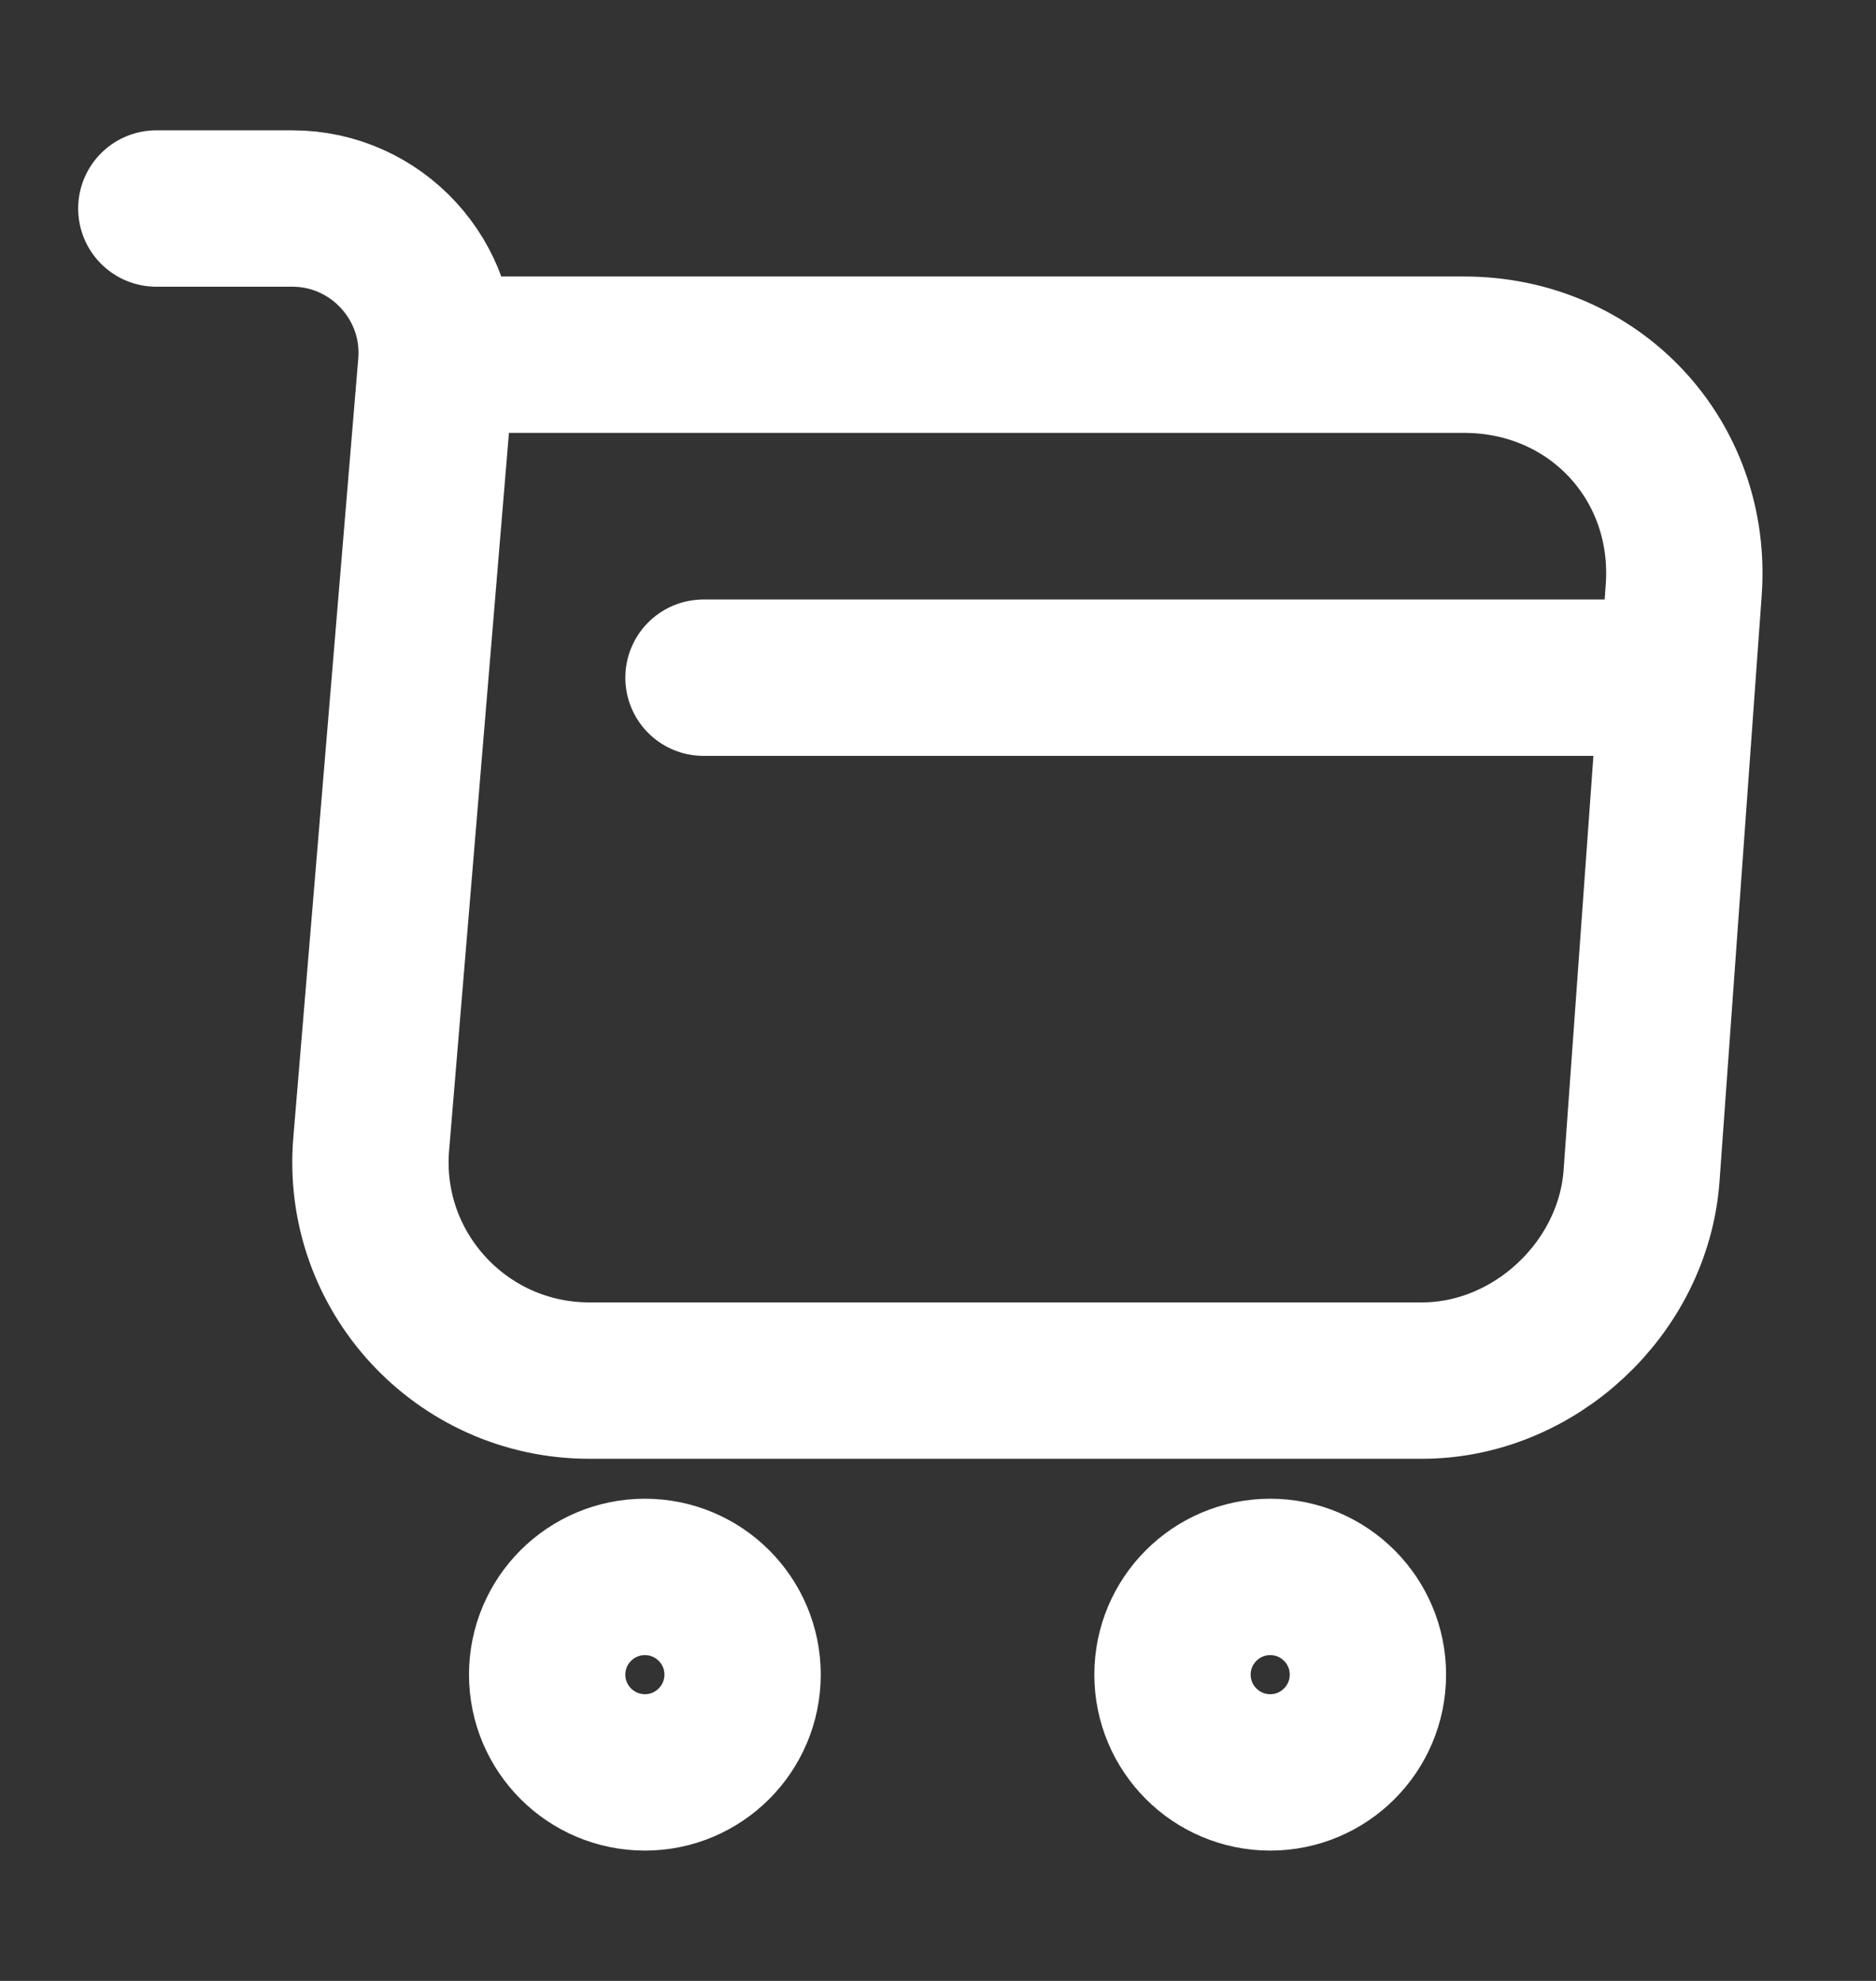 <svg width="18" height="19" viewBox="0 0 18 19" fill="none" xmlns="http://www.w3.org/2000/svg">
<rect x="0" y="0" width="18" height="19" fill="#333333" stroke="none"/>
<path d="M1.5 2H2.805C3.615 2 4.253 2.697 4.185 3.5L3.562 10.97C3.458 12.193 4.425 13.242 5.655 13.242H13.643C14.723 13.242 15.668 12.357 15.75 11.285L16.155 5.66C16.245 4.415 15.3 3.402 14.047 3.402H4.365" stroke="white" stroke-width="1.5" stroke-miterlimit="10" stroke-linecap="round" stroke-linejoin="round"/>
<path d="M12.188 17C12.705 17 13.125 16.58 13.125 16.062C13.125 15.545 12.705 15.125 12.188 15.125C11.67 15.125 11.25 15.545 11.25 16.062C11.25 16.58 11.67 17 12.188 17Z" stroke="white" stroke-width="1.5" stroke-miterlimit="10" stroke-linecap="round" stroke-linejoin="round"/>
<path d="M6.188 17C6.705 17 7.125 16.58 7.125 16.062C7.125 15.545 6.705 15.125 6.188 15.125C5.67 15.125 5.25 15.545 5.25 16.062C5.25 16.58 5.67 17 6.188 17Z" stroke="white" stroke-width="1.5" stroke-miterlimit="10" stroke-linecap="round" stroke-linejoin="round"/>
<path d="M6.75 6.5H15.75" stroke="white" stroke-width="1.5" stroke-miterlimit="10" stroke-linecap="round" stroke-linejoin="round"/>
</svg>
